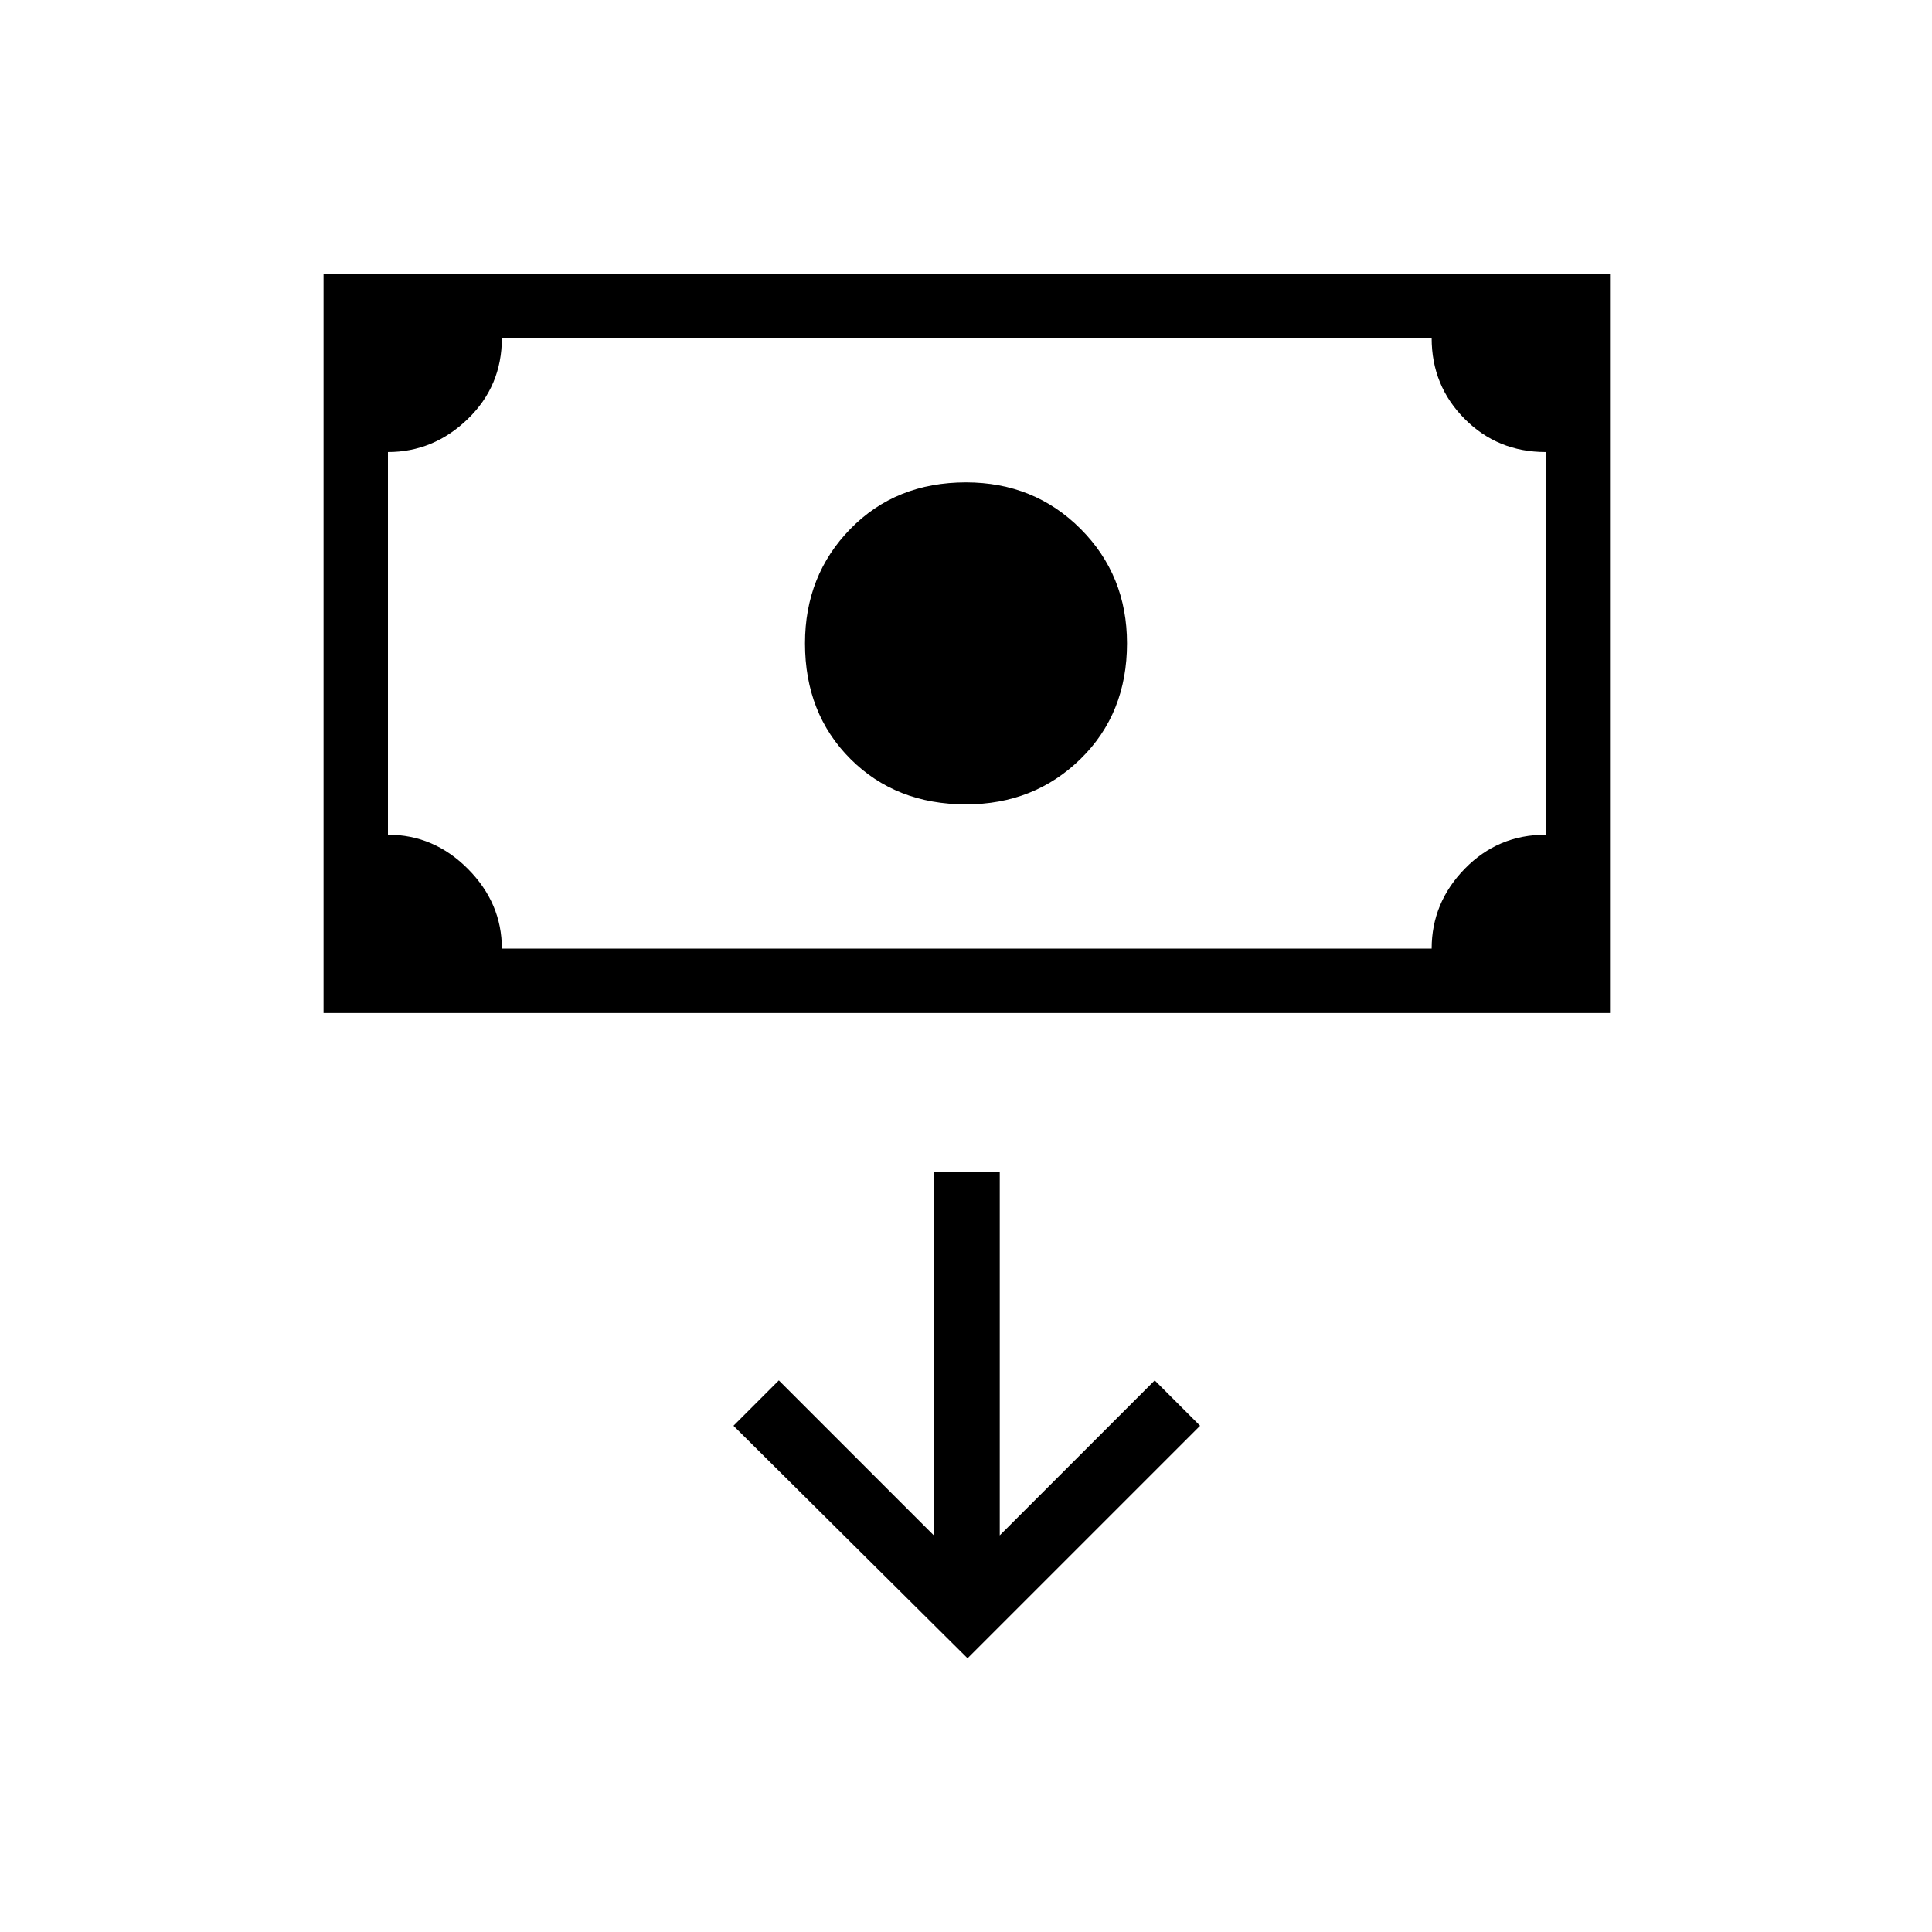 <svg xmlns="http://www.w3.org/2000/svg" height="20" viewBox="0 -960 960 960" width="20"><path d="M480-560.31q-34.85 0-57.42-22.57Q400-605.46 400-640.31q0-33.84 22.58-56.92 22.57-23.08 57.42-23.08 33.85 0 56.92 23.08Q560-674.15 560-640.31q0 34.85-23.08 57.43-23.07 22.57-56.92 22.57ZM160.77-456.62V-824H800v367.38H160.77Zm88.61-32h462q0-22.84 16.49-39.73 16.48-16.88 40.13-16.88v-190.15q-23.85 0-40.23-16.49-16.39-16.48-16.39-40.13h-462q0 23.85-16.98 40.23-16.98 16.39-39.63 16.39v190.15q22.85 0 39.73 16.98 16.88 16.98 16.88 39.63Zm-56.61 0V-792v303.38Zm288 352.62 115.54-115.54-22.54-22.54-77 77v-180.77H464v180.77l-77-77-22.54 22.54L480.77-136Z"/></svg>